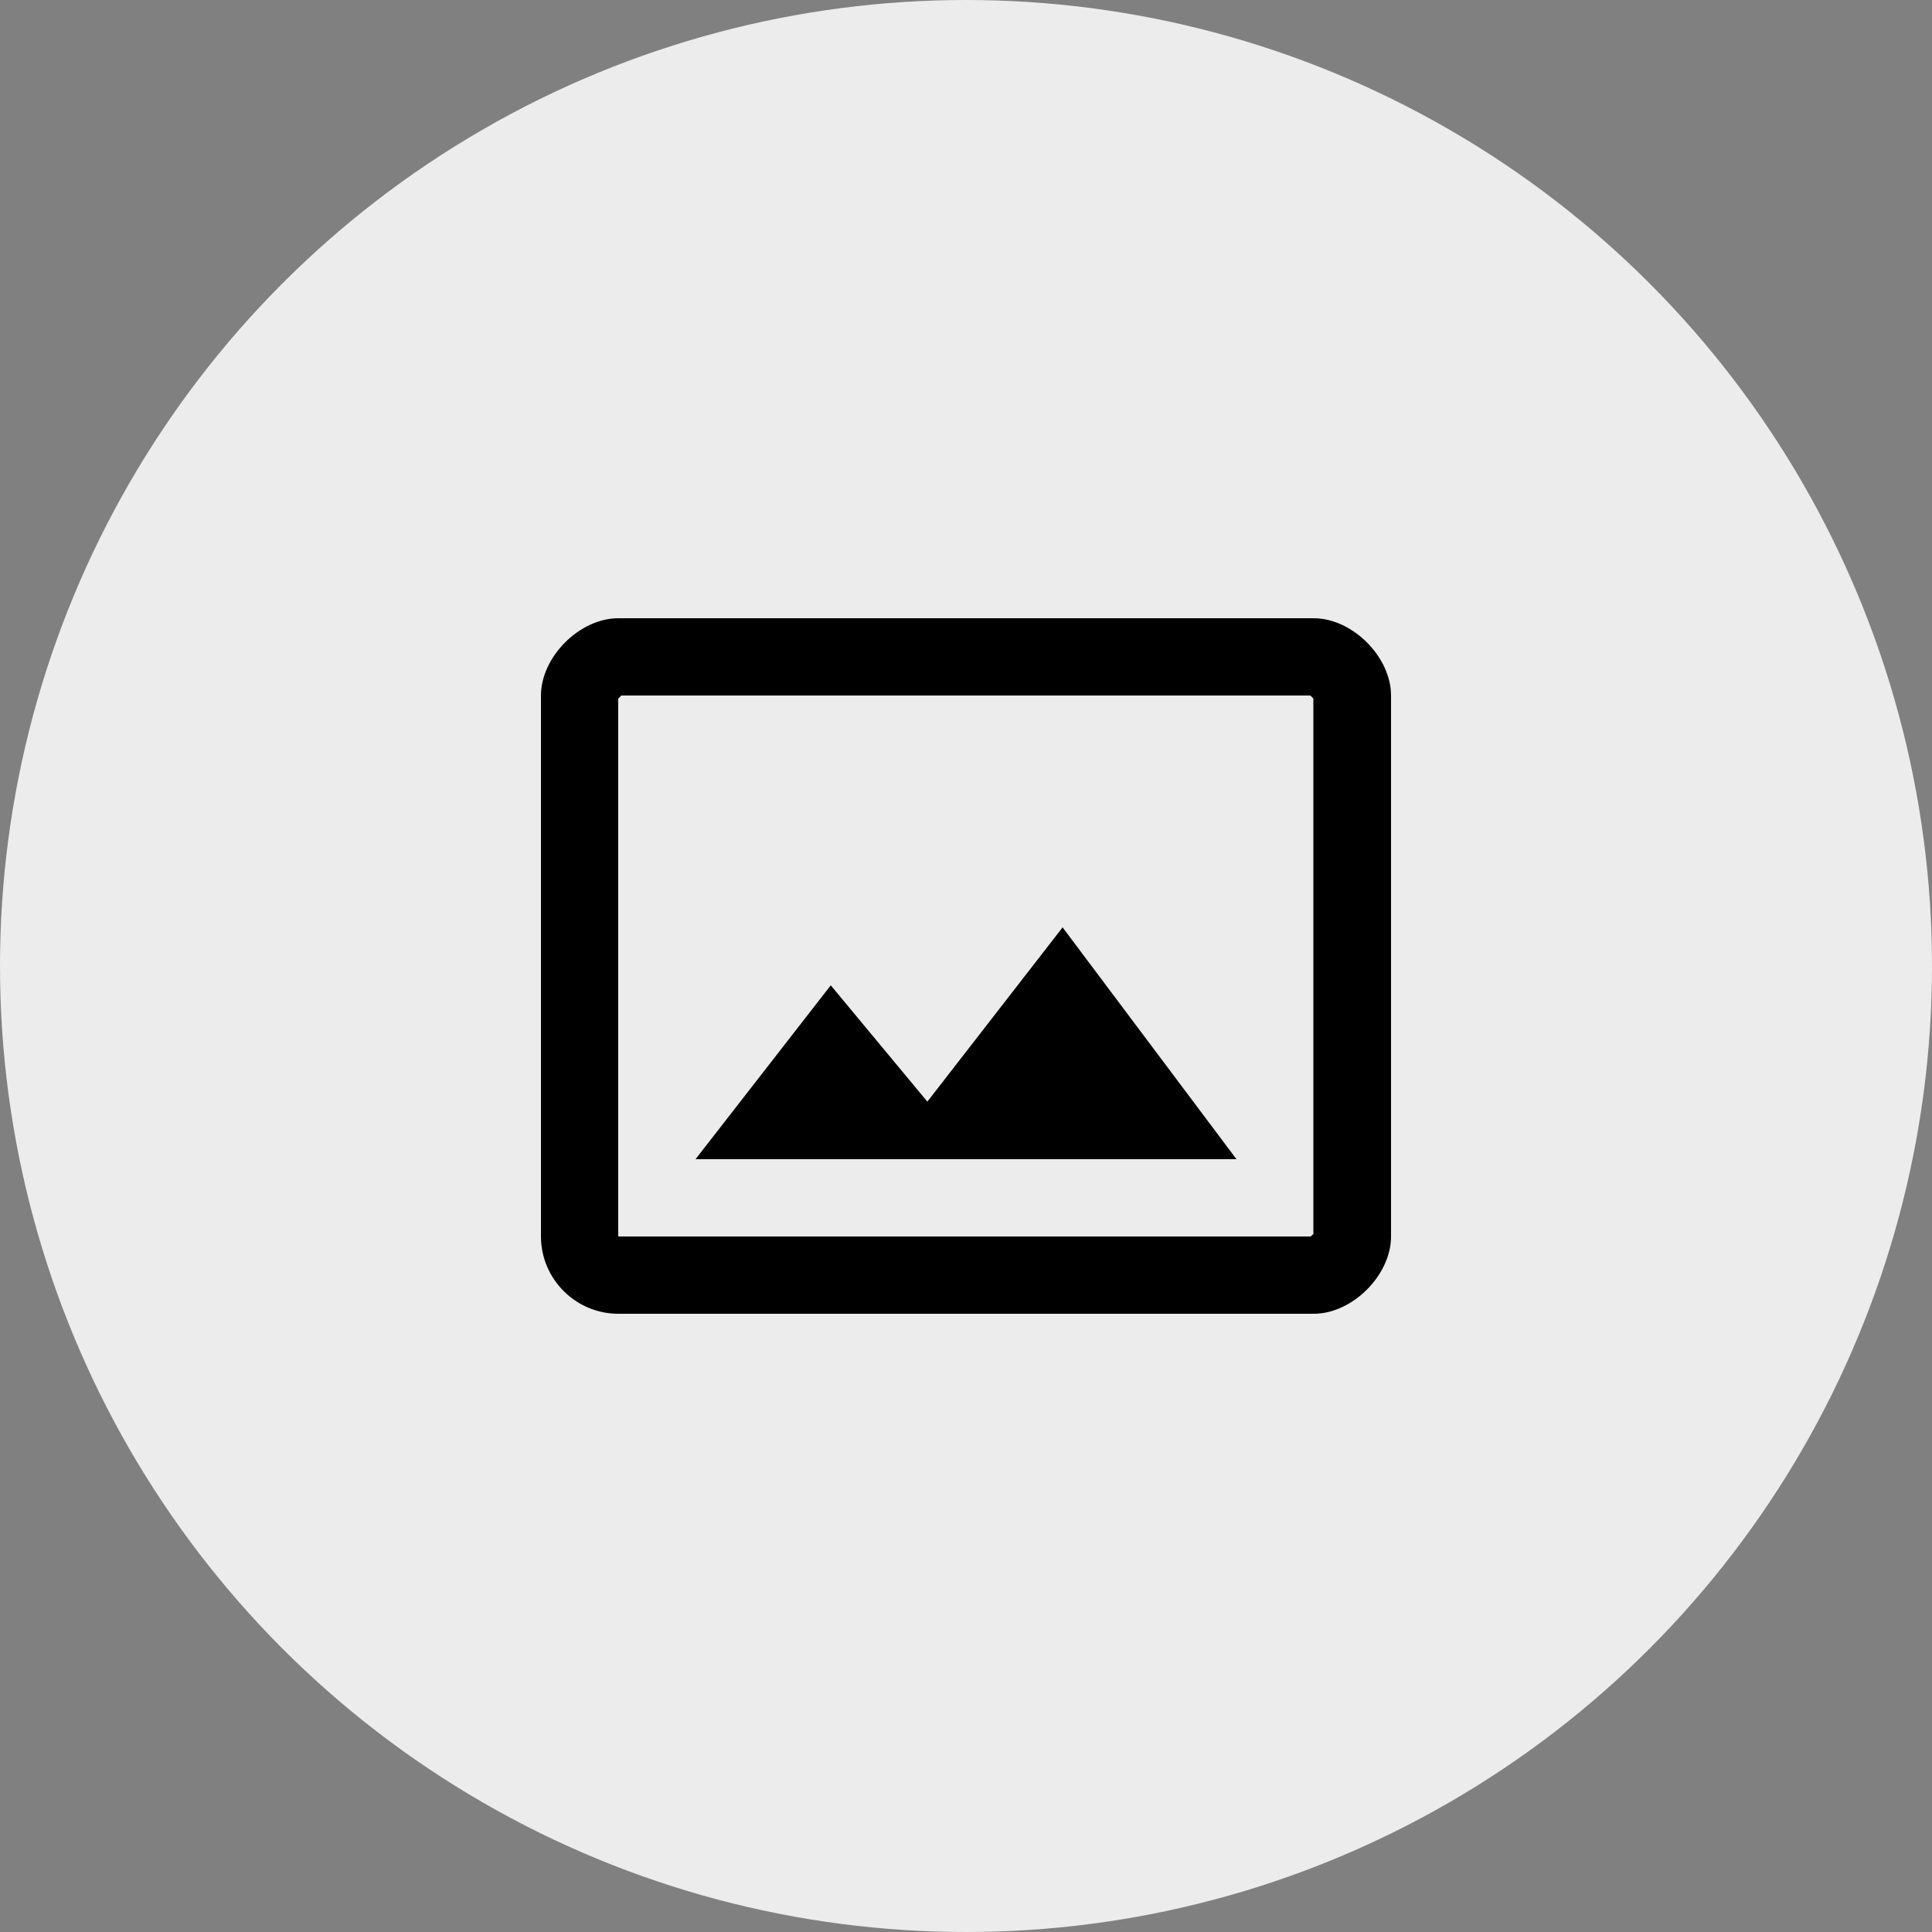 <svg width="50" height="50" viewBox="0 0 50 50" fill="none" xmlns="http://www.w3.org/2000/svg">
<rect x="0" y="0" width="50" height="50" fill="#808080" stroke="none"/>
<circle cx="25" cy="25" r="25" fill="#ECECEC"/>
<path d="M34 16H16C15 16 14 17 14 18V32C14 33.1 14.9 34 16 34H34C35 34 36 33 36 32V18C36 17 35 16 34 16ZM34 31.92C33.98 31.95 33.94 31.98 33.92 32H16V18.08L16.08 18H33.91C33.94 18.02 33.97 18.06 33.99 18.08V31.92H34ZM24 28.51L21.5 25.5L18 30H32L27.5 24L24 28.51Z" fill="black"/>
</svg>
